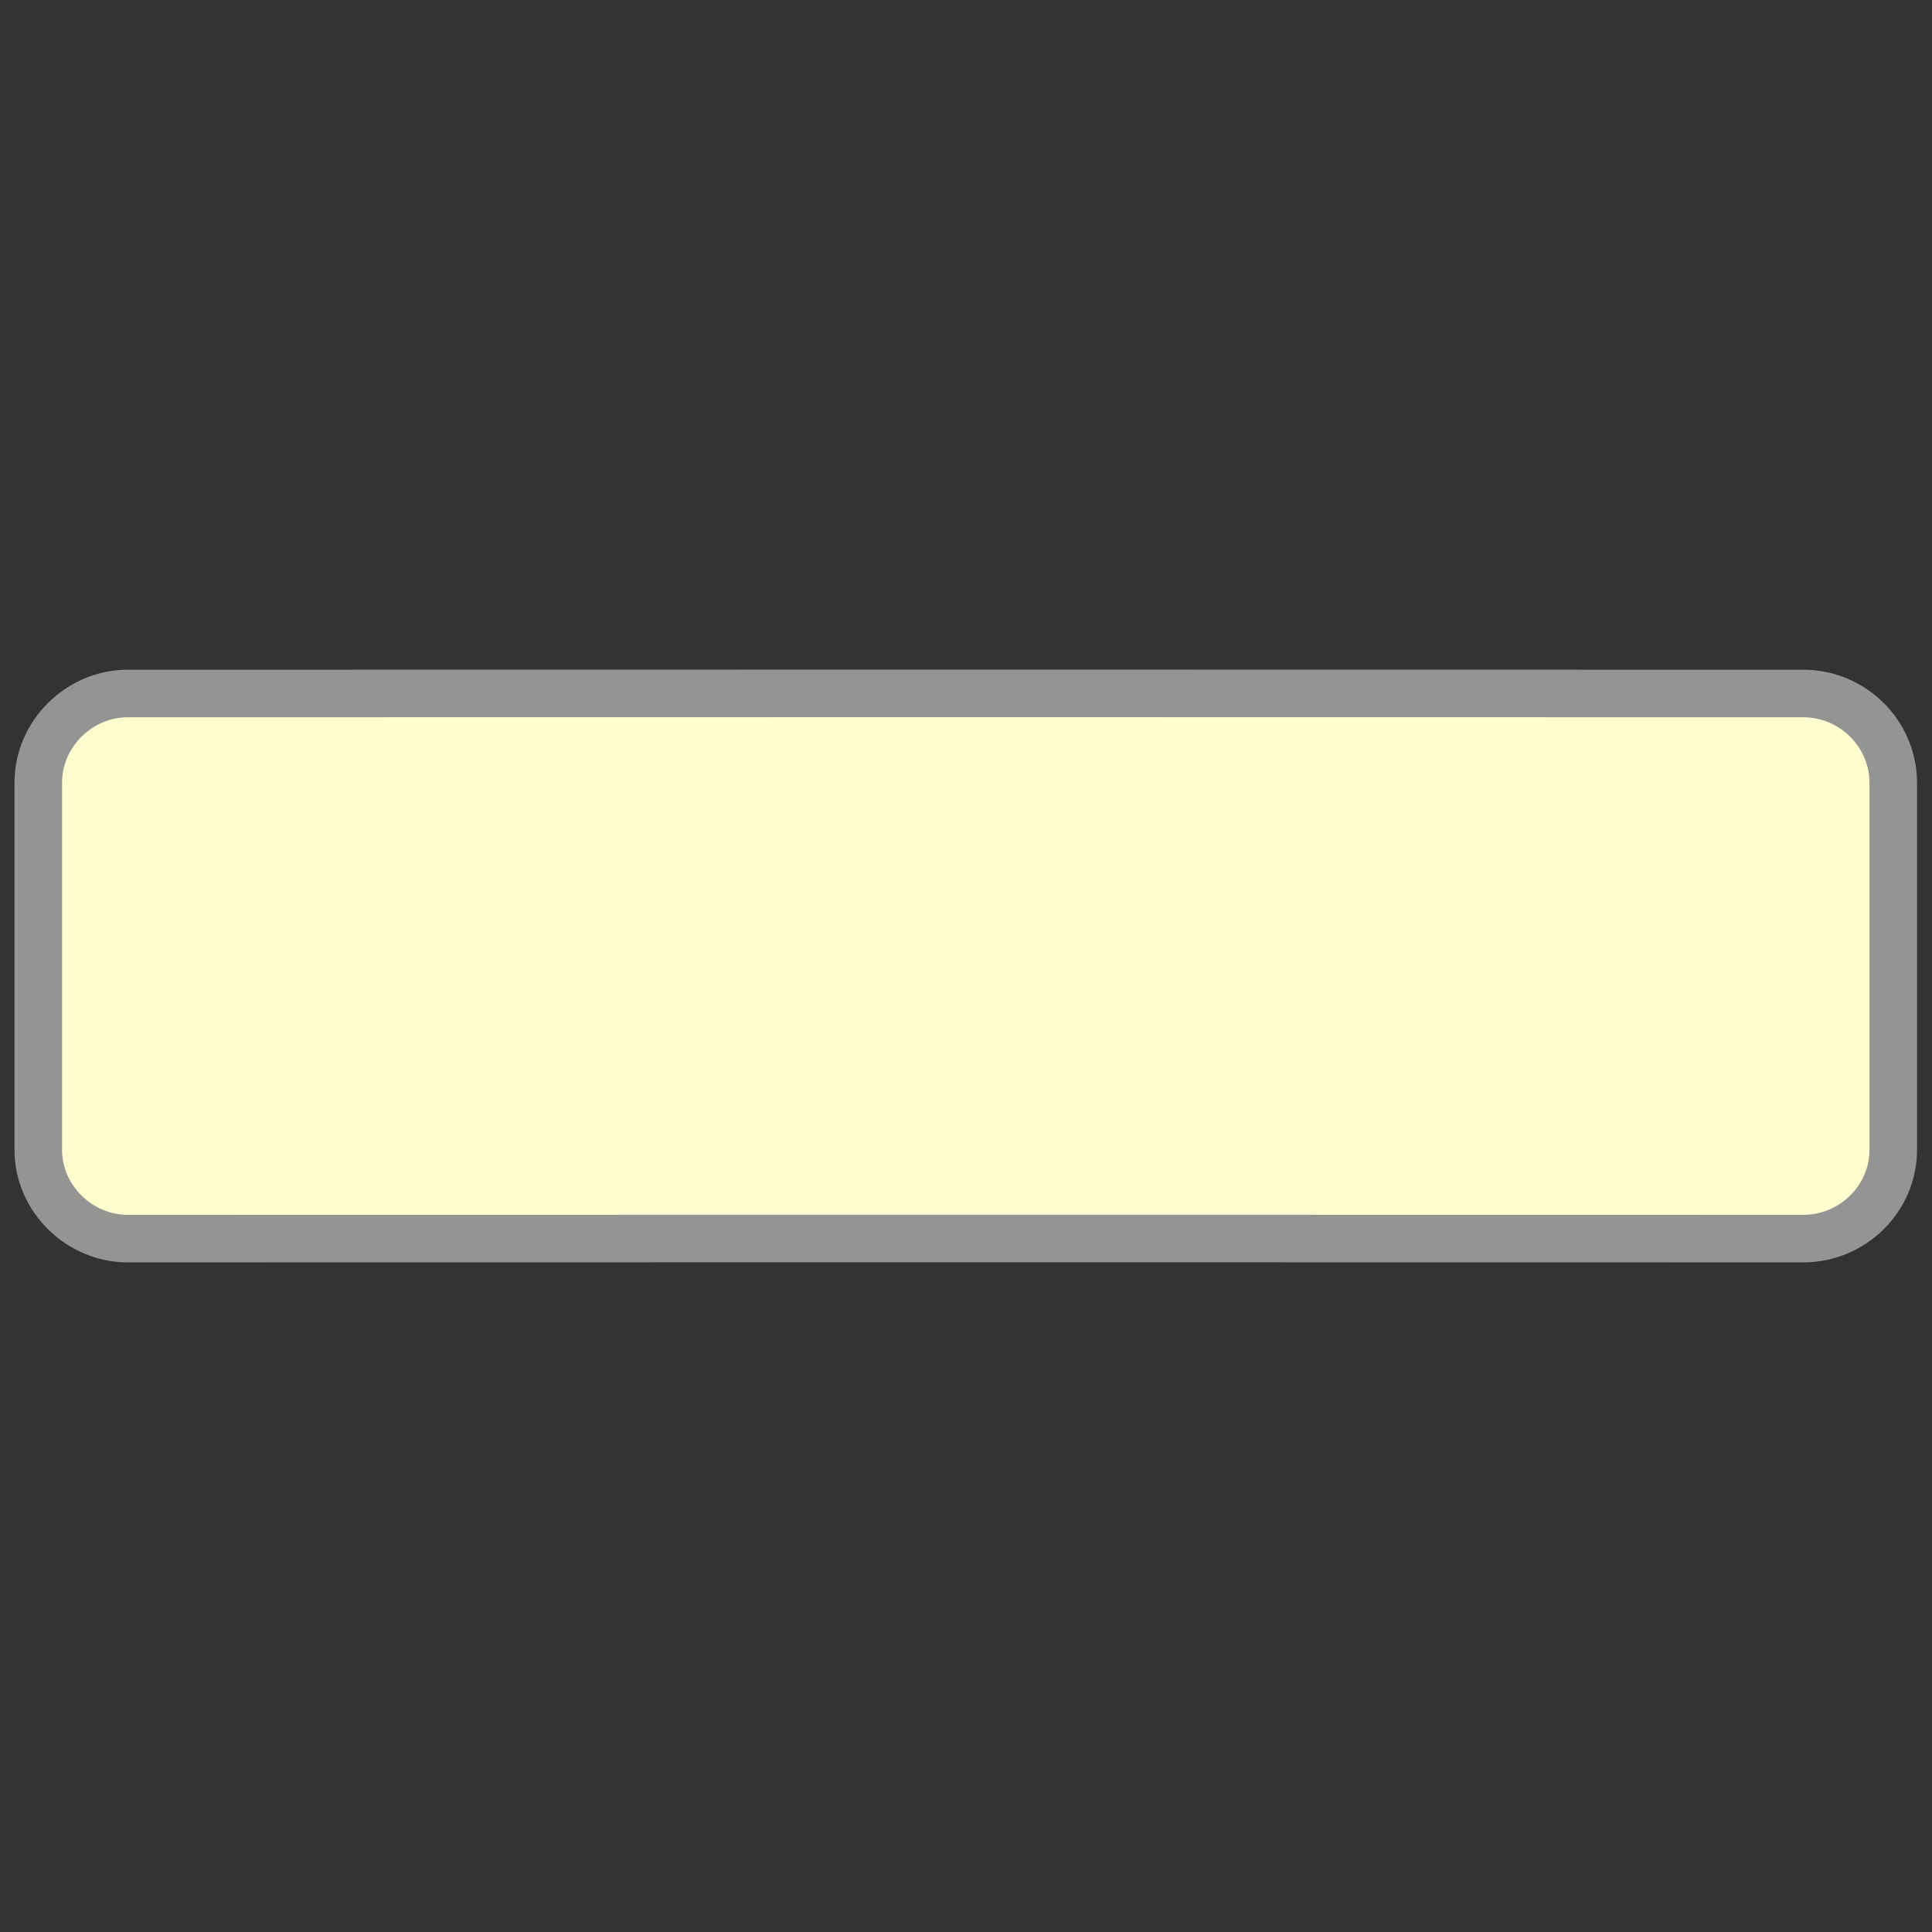 <?xml version="1.0" encoding="iso-8859-1"?>
<!-- Generator: Adobe Illustrator 15.0.2, SVG Export Plug-In . SVG Version: 6.00 Build 0)  -->
<!DOCTYPE svg PUBLIC "-//W3C//DTD SVG 1.1//EN" "http://www.w3.org/Graphics/SVG/1.1/DTD/svg11.dtd">
<svg version="1.1" xmlns="http://www.w3.org/2000/svg" xmlns:xlink="http://www.w3.org/1999/xlink" x="0px" y="0px"
	 width="77.958px" height="77.957px" viewBox="0 0 77.958 77.957" style="enable-background:new 0 0 77.958 77.957;"
	 xml:space="preserve">
<rect x="0" y="0" width="77.958" height="77.957" fill="#333333" stroke="none"/>
<g id="text">
	<g>
		<rect style="fill:none;" width="77.958" height="77.957"/>
		<path style="fill:#FFFCCF;stroke:#949492;stroke-width:1.919;stroke-miterlimit:10;" d="M5.151,49.979
			c-1.942,0-3.607-1.609-3.607-3.585c0-12.097,0-2.739,0-14.804c0-1.993,1.665-3.607,3.607-3.607
			c17.544-0.006,50.091-0.006,67.615,0c1.985,0,3.629,1.614,3.629,3.607c0,12.065,0,2.707,0,14.804c0,1.976-1.644,3.585-3.629,3.585
			C55.242,49.973,22.695,49.973,5.151,49.979L5.151,49.979z"/>
	</g>
</g>
<g id="Layer_1">
</g>
</svg>
